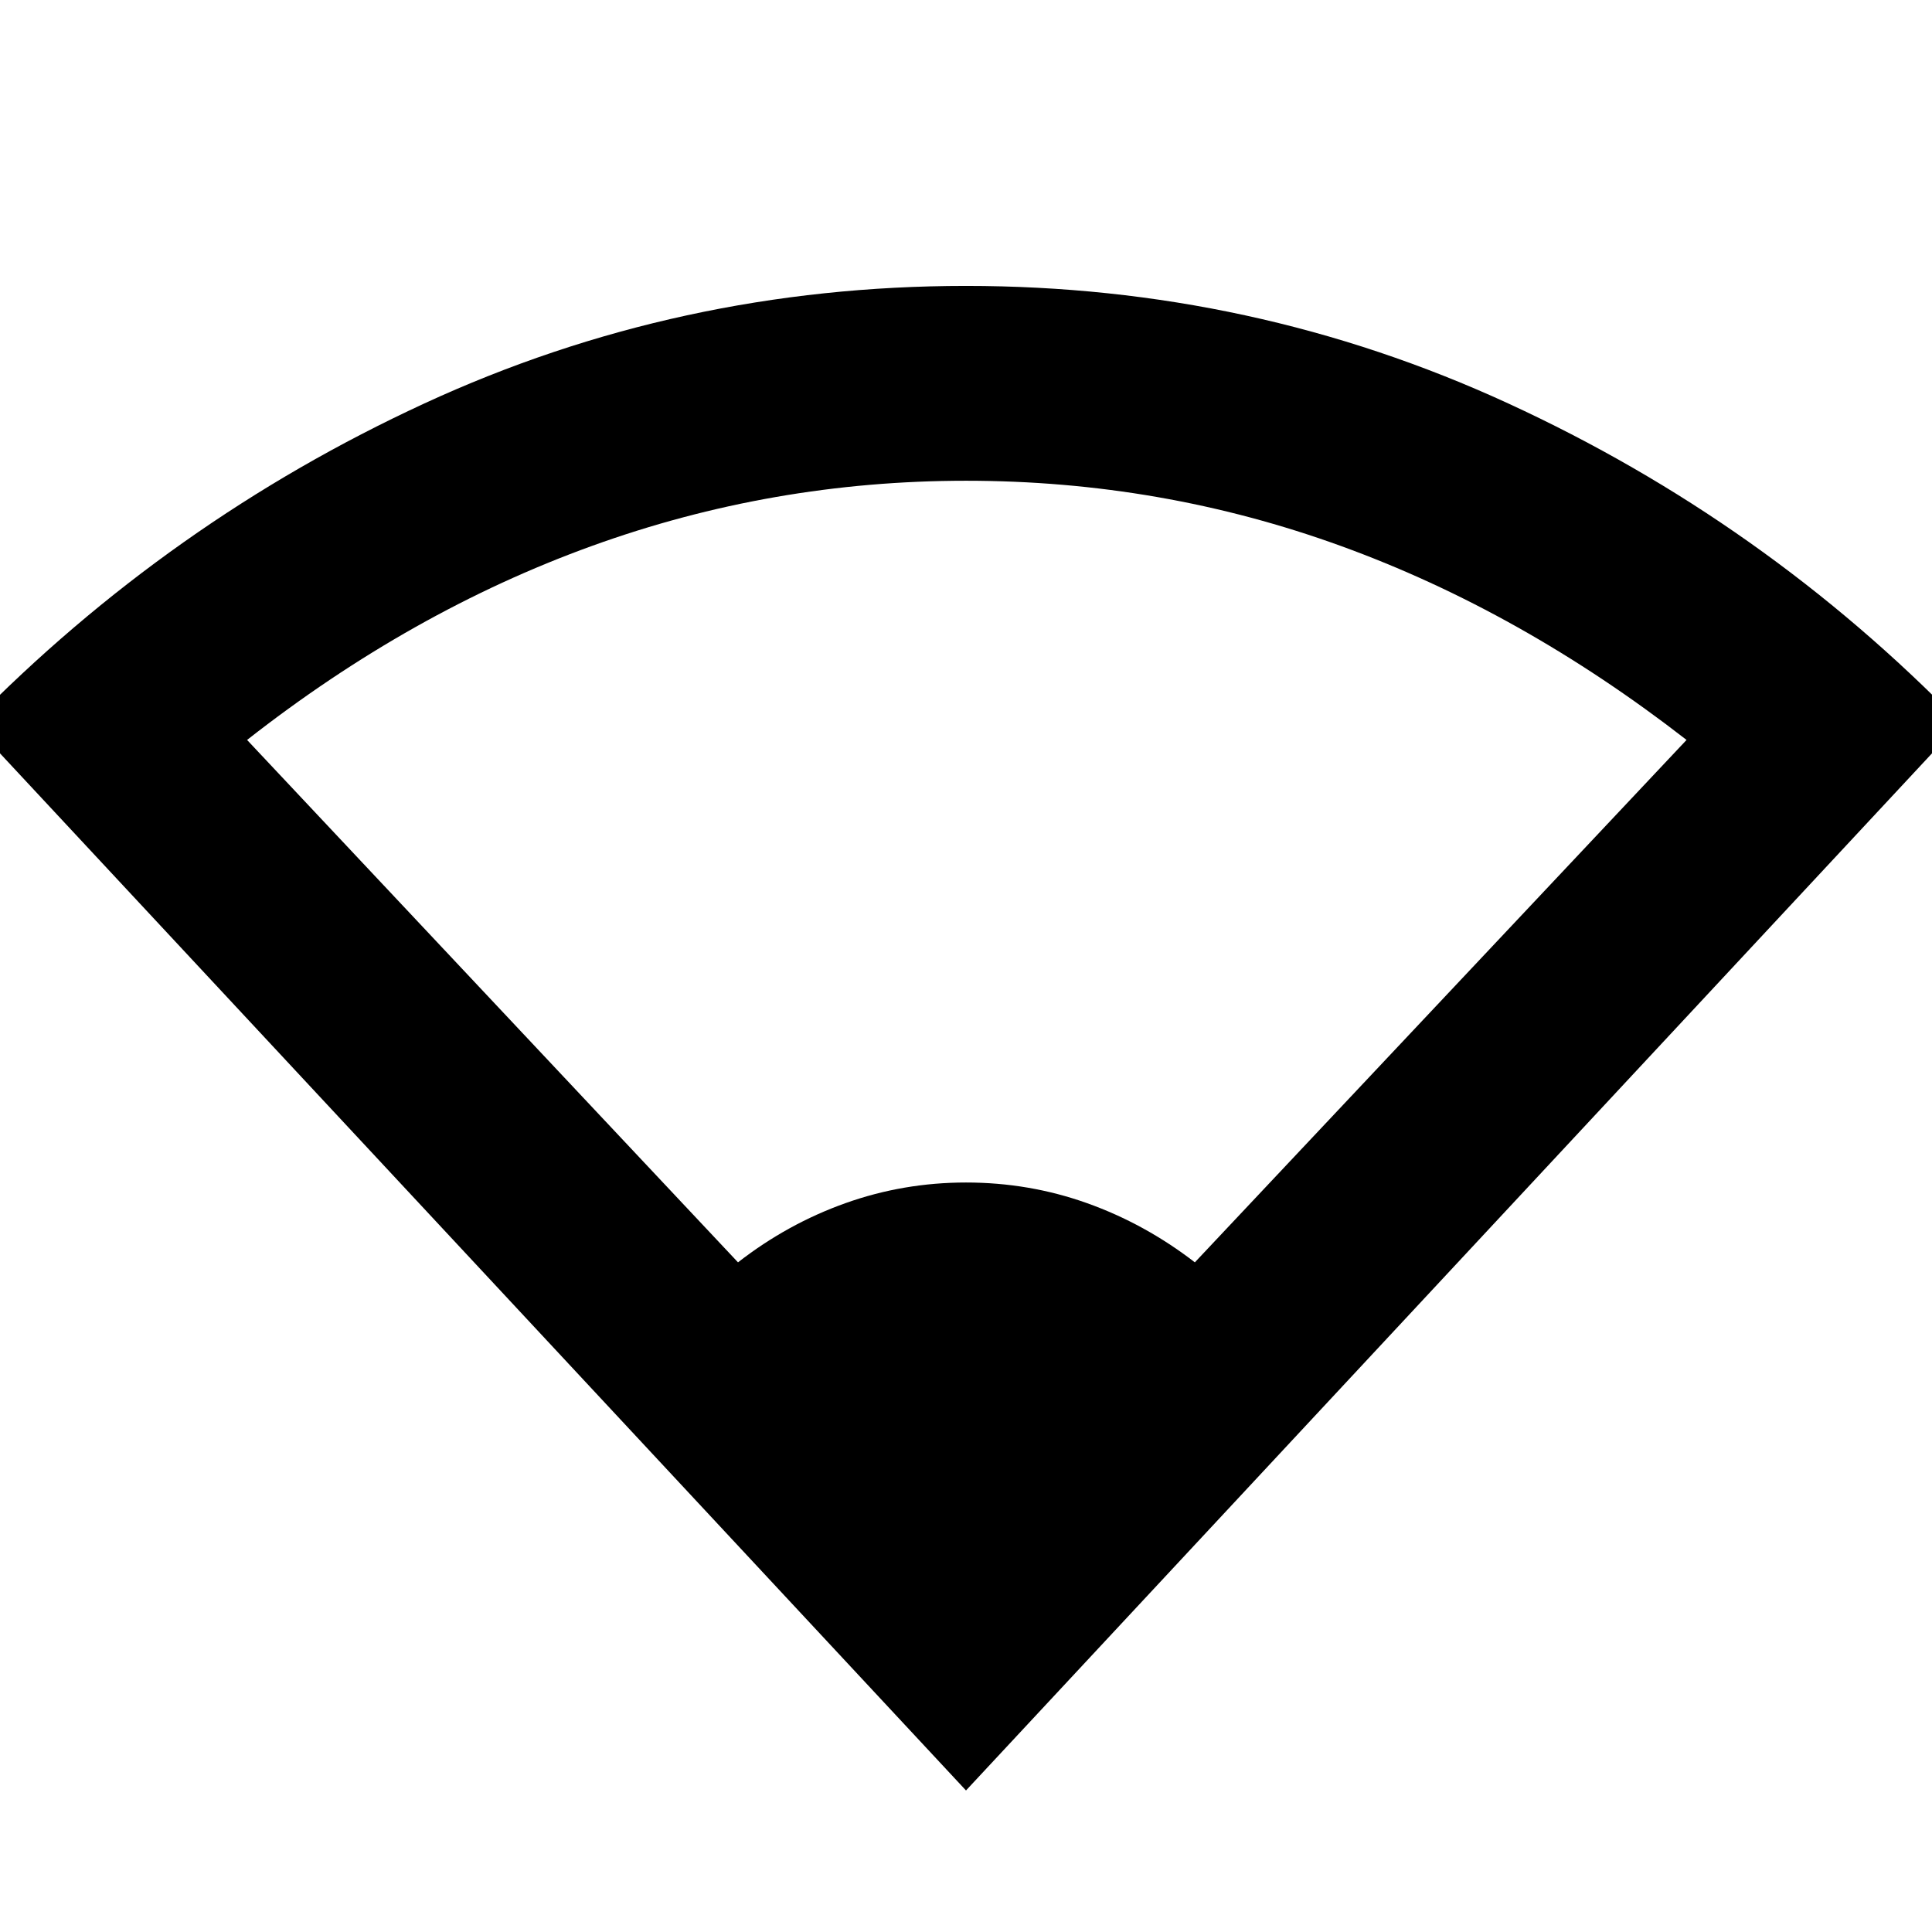 <svg xmlns="http://www.w3.org/2000/svg" height="40" viewBox="0 -960 960 960" width="40"><path d="M480-70.33-14.07-600.77q98.22-100.22 224.78-158.69T480-817.93q142.61 0 269.59 58.47 126.97 58.47 224.48 158.69L480-70.33ZM366.71-332.75q24.65-19.17 53.42-29.42 28.78-10.25 59.87-10.25 31.37 0 60.12 10.25 28.75 10.25 53.6 29.42l244.32-259.58q-82.28-63.9-171.65-96.34-89.36-32.45-186.34-32.45-96.42 0-186.08 32.45-89.66 32.44-171.2 96.34l243.94 259.58Z"/></svg>